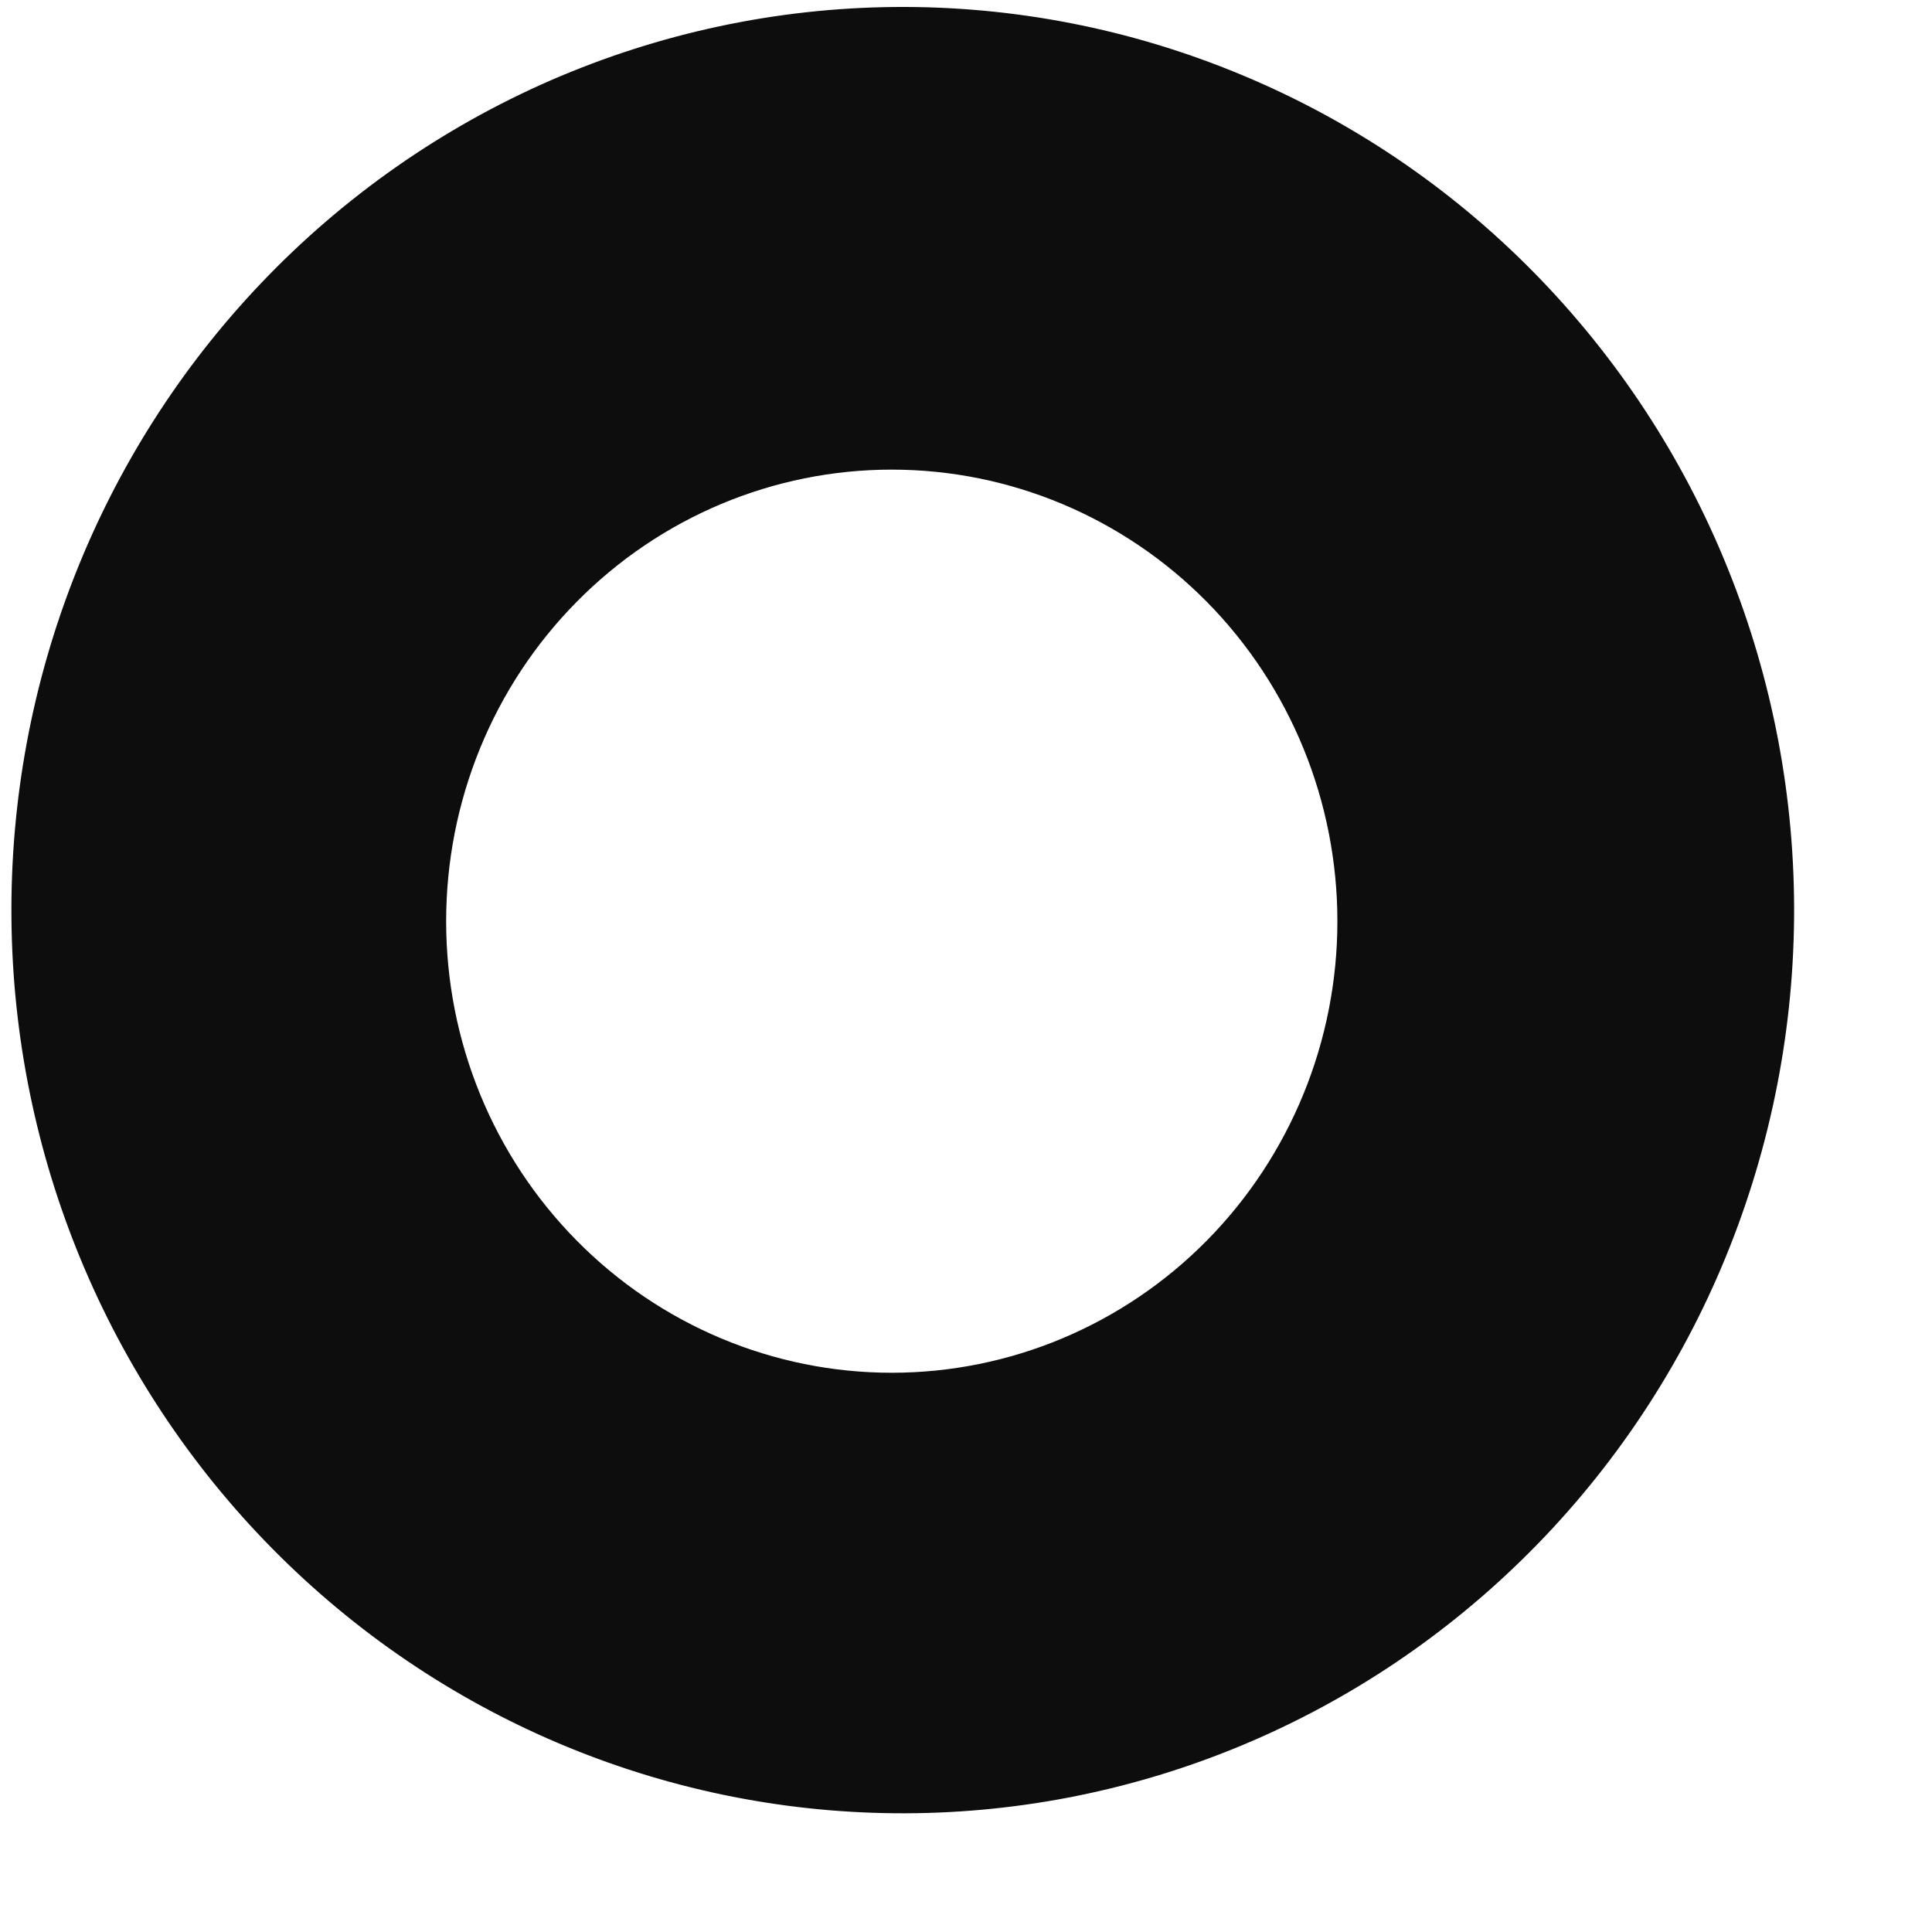 <?xml version="1.0" encoding="UTF-8" standalone="no"?><svg width='13' height='13' viewBox='0 0 13 13' fill='none' xmlns='http://www.w3.org/2000/svg'>
<path d='M6 3.16C5.205 3.16 4.442 3.48 3.88 4.05C3.317 4.62 3.002 5.393 3.002 6.199C3.002 7.005 3.317 7.777 3.88 8.347C4.442 8.917 5.205 9.237 6 9.237C6.796 9.237 7.558 8.917 8.121 8.347C8.683 7.777 8.999 7.005 8.999 6.199C8.999 5.393 8.683 4.62 8.121 4.05C7.558 3.48 6.796 3.16 6 3.16ZM1.76 1.902C2.313 1.322 2.975 0.859 3.707 0.54C4.439 0.222 5.226 0.054 6.022 0.047C6.818 0.04 7.608 0.194 8.345 0.5C9.082 0.805 9.752 1.256 10.315 1.827C10.878 2.398 11.324 3.076 11.625 3.823C11.927 4.57 12.079 5.37 12.072 6.177C12.065 6.984 11.899 7.781 11.585 8.523C11.271 9.264 10.814 9.935 10.241 10.495C9.11 11.602 7.595 12.215 6.022 12.201C4.449 12.187 2.945 11.548 1.833 10.421C0.721 9.294 0.09 7.77 0.077 6.177C0.063 4.583 0.667 3.048 1.76 1.902Z' fill='#0D0D0D'/>
</svg>
